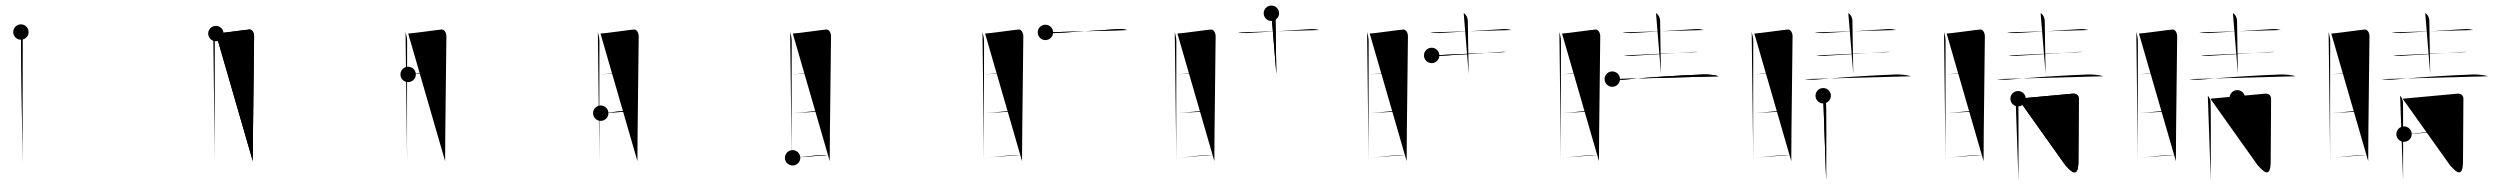 <svg class="stroke_order_diagram--svg_container_for_518662b2d5dda7965800125e" style="height: 100px; width: 1300px;" viewbox="0 0 1300 100"><desc>Created with Snap</desc><defs></defs><line class="stroke_order_diagram--bounding_box" x1="1" x2="1299" y1="1" y2="1"></line><line class="stroke_order_diagram--bounding_box" x1="1" x2="1" y1="1" y2="99"></line><line class="stroke_order_diagram--bounding_box" x1="1" x2="1299" y1="99" y2="99"></line><line class="stroke_order_diagram--guide_line" x1="0" x2="1300" y1="50" y2="50"></line><line class="stroke_order_diagram--guide_line" x1="50" x2="50" y1="1" y2="99"></line><line class="stroke_order_diagram--bounding_box" x1="99" x2="99" y1="1" y2="99"></line><path class="stroke_order_diagram--current_path" d="M14.88,20.66c0.33,1.54,0.82,2.73,0.82,4.73c0,2.01-0.11,61.32,0,63.34" id="kvg:0775b-s1" kvg:type="㇑" transform="matrix(1,0,0,1,-4,-4)" xmlns:kvg="http://kanjivg.tagaini.net"></path><path class="stroke_order_diagram--current_path" d="M14.88,20.66c0.33,1.54,0.82,2.73,0.82,4.73c0,2.01-0.11,61.32,0,63.34" id="Ske2ru4vom" kvg:type="㇑" transform="matrix(1,0,0,1,-4,-4)" xmlns:kvg="http://kanjivg.tagaini.net"></path><circle class="stroke_order_diagram--path_start" cx="14.88" cy="20.66" r="4" transform="matrix(1,0,0,1,-4,-4)"></circle><line class="stroke_order_diagram--guide_line" x1="150" x2="150" y1="1" y2="99"></line><line class="stroke_order_diagram--bounding_box" x1="199" x2="199" y1="1" y2="99"></line><path class="stroke_order_diagram--existing_path" d="M14.88,20.66c0.33,1.54,0.82,2.73,0.82,4.73c0,2.01-0.11,61.32,0,63.34" id="Ske2ru4vop" kvg:type="㇑" transform="matrix(1,0,0,1,96,-4)" xmlns:kvg="http://kanjivg.tagaini.net"></path><path class="stroke_order_diagram--current_path" d="M16.26,21.45c1.89-0.02,15.7-2,17.43-2.1c1.43-0.08,2.44,1.69,2.44,3.55c0,6.86-0.67,49.23-0.67,64.89" id="kvg:0775b-s2" kvg:type="㇕a" transform="matrix(1,0,0,1,96,-4)" xmlns:kvg="http://kanjivg.tagaini.net"></path><path class="stroke_order_diagram--current_path" d="M16.26,21.45c1.89-0.02,15.7-2,17.43-2.1c1.43-0.08,2.44,1.69,2.44,3.55c0,6.86-0.67,49.23-0.67,64.89" id="Ske2ru4vor" kvg:type="㇕a" transform="matrix(1,0,0,1,96,-4)" xmlns:kvg="http://kanjivg.tagaini.net"></path><circle class="stroke_order_diagram--path_start" cx="16.26" cy="21.45" r="4" transform="matrix(1,0,0,1,96,-4)"></circle><line class="stroke_order_diagram--guide_line" x1="250" x2="250" y1="1" y2="99"></line><line class="stroke_order_diagram--bounding_box" x1="299" x2="299" y1="1" y2="99"></line><path class="stroke_order_diagram--existing_path" d="M14.88,20.66c0.33,1.54,0.82,2.73,0.82,4.73c0,2.01-0.11,61.32,0,63.34" id="Ske2ru4vou" kvg:type="㇑" transform="matrix(1,0,0,1,196,-4)" xmlns:kvg="http://kanjivg.tagaini.net"></path><path class="stroke_order_diagram--existing_path" d="M16.26,21.45c1.89-0.02,15.7-2,17.43-2.1c1.43-0.08,2.44,1.69,2.44,3.55c0,6.86-0.67,49.23-0.67,64.89" id="Ske2ru4vov" kvg:type="㇕a" transform="matrix(1,0,0,1,196,-4)" xmlns:kvg="http://kanjivg.tagaini.net"></path><path class="stroke_order_diagram--current_path" d="M16.23,42.7c5.22-0.52,14.22-1.66,18.46-1.4" id="kvg:0775b-s3" kvg:type="㇐a" transform="matrix(1,0,0,1,196,-4)" xmlns:kvg="http://kanjivg.tagaini.net"></path><path class="stroke_order_diagram--current_path" d="M16.23,42.7c5.22-0.52,14.22-1.66,18.46-1.4" id="Ske2ru4vox" kvg:type="㇐a" transform="matrix(1,0,0,1,196,-4)" xmlns:kvg="http://kanjivg.tagaini.net"></path><circle class="stroke_order_diagram--path_start" cx="16.23" cy="42.7" r="4" transform="matrix(1,0,0,1,196,-4)"></circle><line class="stroke_order_diagram--guide_line" x1="350" x2="350" y1="1" y2="99"></line><line class="stroke_order_diagram--bounding_box" x1="399" x2="399" y1="1" y2="99"></line><path class="stroke_order_diagram--existing_path" d="M14.88,20.66c0.33,1.54,0.82,2.73,0.82,4.73c0,2.01-0.11,61.32,0,63.34" id="Ske2ru4vo10" kvg:type="㇑" transform="matrix(1,0,0,1,296,-4)" xmlns:kvg="http://kanjivg.tagaini.net"></path><path class="stroke_order_diagram--existing_path" d="M16.26,21.45c1.89-0.02,15.7-2,17.43-2.1c1.43-0.08,2.44,1.69,2.44,3.55c0,6.86-0.67,49.23-0.67,64.89" id="Ske2ru4vo11" kvg:type="㇕a" transform="matrix(1,0,0,1,296,-4)" xmlns:kvg="http://kanjivg.tagaini.net"></path><path class="stroke_order_diagram--existing_path" d="M16.23,42.7c5.22-0.52,14.22-1.66,18.46-1.4" id="Ske2ru4vo12" kvg:type="㇐a" transform="matrix(1,0,0,1,296,-4)" xmlns:kvg="http://kanjivg.tagaini.net"></path><path class="stroke_order_diagram--current_path" d="M16.38,62.85c5.01-0.24,12.28-1.59,18.97-1.15" id="kvg:0775b-s4" kvg:type="㇐a" transform="matrix(1,0,0,1,296,-4)" xmlns:kvg="http://kanjivg.tagaini.net"></path><path class="stroke_order_diagram--current_path" d="M16.38,62.85c5.01-0.24,12.28-1.59,18.97-1.15" id="Ske2ru4vo14" kvg:type="㇐a" transform="matrix(1,0,0,1,296,-4)" xmlns:kvg="http://kanjivg.tagaini.net"></path><circle class="stroke_order_diagram--path_start" cx="16.38" cy="62.85" r="4" transform="matrix(1,0,0,1,296,-4)"></circle><line class="stroke_order_diagram--guide_line" x1="450" x2="450" y1="1" y2="99"></line><line class="stroke_order_diagram--bounding_box" x1="499" x2="499" y1="1" y2="99"></line><path class="stroke_order_diagram--existing_path" d="M14.88,20.66c0.33,1.54,0.82,2.73,0.82,4.73c0,2.01-0.11,61.32,0,63.34" id="Ske2ru4vo17" kvg:type="㇑" transform="matrix(1,0,0,1,396,-4)" xmlns:kvg="http://kanjivg.tagaini.net"></path><path class="stroke_order_diagram--existing_path" d="M16.26,21.45c1.89-0.02,15.7-2,17.43-2.1c1.43-0.08,2.44,1.69,2.44,3.55c0,6.86-0.67,49.23-0.67,64.89" id="Ske2ru4vo18" kvg:type="㇕a" transform="matrix(1,0,0,1,396,-4)" xmlns:kvg="http://kanjivg.tagaini.net"></path><path class="stroke_order_diagram--existing_path" d="M16.23,42.7c5.22-0.52,14.22-1.66,18.46-1.4" id="Ske2ru4vo19" kvg:type="㇐a" transform="matrix(1,0,0,1,396,-4)" xmlns:kvg="http://kanjivg.tagaini.net"></path><path class="stroke_order_diagram--existing_path" d="M16.38,62.85c5.01-0.24,12.28-1.59,18.97-1.15" id="Ske2ru4vo1a" kvg:type="㇐a" transform="matrix(1,0,0,1,396,-4)" xmlns:kvg="http://kanjivg.tagaini.net"></path><path class="stroke_order_diagram--current_path" d="M16.16,86.06c5.14-0.29,12.21-1.53,18.71-1.49" id="kvg:0775b-s5" kvg:type="㇐a" transform="matrix(1,0,0,1,396,-4)" xmlns:kvg="http://kanjivg.tagaini.net"></path><path class="stroke_order_diagram--current_path" d="M16.16,86.06c5.14-0.29,12.21-1.53,18.71-1.49" id="Ske2ru4vo1c" kvg:type="㇐a" transform="matrix(1,0,0,1,396,-4)" xmlns:kvg="http://kanjivg.tagaini.net"></path><circle class="stroke_order_diagram--path_start" cx="16.16" cy="86.06" r="4" transform="matrix(1,0,0,1,396,-4)"></circle><line class="stroke_order_diagram--guide_line" x1="550" x2="550" y1="1" y2="99"></line><line class="stroke_order_diagram--bounding_box" x1="599" x2="599" y1="1" y2="99"></line><path class="stroke_order_diagram--existing_path" d="M14.88,20.66c0.33,1.54,0.82,2.73,0.82,4.73c0,2.01-0.11,61.32,0,63.34" id="Ske2ru4vo1f" kvg:type="㇑" transform="matrix(1,0,0,1,496,-4)" xmlns:kvg="http://kanjivg.tagaini.net"></path><path class="stroke_order_diagram--existing_path" d="M16.26,21.45c1.89-0.02,15.7-2,17.43-2.1c1.43-0.08,2.44,1.69,2.44,3.55c0,6.86-0.67,49.23-0.67,64.89" id="Ske2ru4vo1g" kvg:type="㇕a" transform="matrix(1,0,0,1,496,-4)" xmlns:kvg="http://kanjivg.tagaini.net"></path><path class="stroke_order_diagram--existing_path" d="M16.23,42.7c5.22-0.52,14.22-1.66,18.46-1.4" id="Ske2ru4vo1h" kvg:type="㇐a" transform="matrix(1,0,0,1,496,-4)" xmlns:kvg="http://kanjivg.tagaini.net"></path><path class="stroke_order_diagram--existing_path" d="M16.38,62.85c5.01-0.24,12.28-1.59,18.97-1.15" id="Ske2ru4vo1i" kvg:type="㇐a" transform="matrix(1,0,0,1,496,-4)" xmlns:kvg="http://kanjivg.tagaini.net"></path><path class="stroke_order_diagram--existing_path" d="M16.16,86.06c5.14-0.29,12.21-1.53,18.71-1.49" id="Ske2ru4vo1j" kvg:type="㇐a" transform="matrix(1,0,0,1,496,-4)" xmlns:kvg="http://kanjivg.tagaini.net"></path><path class="stroke_order_diagram--current_path" d="M47.62,20.85c1.29,0.34,3.65,0.41,4.94,0.34c9.29-0.49,24.75-1.52,32.77-2.05c2.14-0.14,3.17,0.1,4.67,0.48" id="kvg:0775b-s6" kvg:type="㇐" transform="matrix(1,0,0,1,496,-4)" xmlns:kvg="http://kanjivg.tagaini.net"></path><path class="stroke_order_diagram--current_path" d="M47.62,20.85c1.29,0.34,3.65,0.41,4.94,0.34c9.29-0.49,24.75-1.52,32.77-2.05c2.14-0.14,3.17,0.1,4.67,0.48" id="Ske2ru4vo1l" kvg:type="㇐" transform="matrix(1,0,0,1,496,-4)" xmlns:kvg="http://kanjivg.tagaini.net"></path><circle class="stroke_order_diagram--path_start" cx="47.62" cy="20.85" r="4" transform="matrix(1,0,0,1,496,-4)"></circle><line class="stroke_order_diagram--guide_line" x1="650" x2="650" y1="1" y2="99"></line><line class="stroke_order_diagram--bounding_box" x1="699" x2="699" y1="1" y2="99"></line><path class="stroke_order_diagram--existing_path" d="M14.88,20.66c0.33,1.54,0.82,2.73,0.82,4.73c0,2.01-0.11,61.32,0,63.34" id="Ske2ru4vo1o" kvg:type="㇑" transform="matrix(1,0,0,1,596,-4)" xmlns:kvg="http://kanjivg.tagaini.net"></path><path class="stroke_order_diagram--existing_path" d="M16.26,21.45c1.89-0.02,15.7-2,17.43-2.1c1.43-0.08,2.44,1.69,2.44,3.55c0,6.86-0.67,49.23-0.67,64.89" id="Ske2ru4vo1p" kvg:type="㇕a" transform="matrix(1,0,0,1,596,-4)" xmlns:kvg="http://kanjivg.tagaini.net"></path><path class="stroke_order_diagram--existing_path" d="M16.23,42.7c5.22-0.52,14.22-1.66,18.46-1.4" id="Ske2ru4vo1q" kvg:type="㇐a" transform="matrix(1,0,0,1,596,-4)" xmlns:kvg="http://kanjivg.tagaini.net"></path><path class="stroke_order_diagram--existing_path" d="M16.38,62.85c5.01-0.24,12.28-1.59,18.97-1.15" id="Ske2ru4vo1r" kvg:type="㇐a" transform="matrix(1,0,0,1,596,-4)" xmlns:kvg="http://kanjivg.tagaini.net"></path><path class="stroke_order_diagram--existing_path" d="M16.16,86.06c5.14-0.29,12.21-1.53,18.71-1.49" id="Ske2ru4vo1s" kvg:type="㇐a" transform="matrix(1,0,0,1,596,-4)" xmlns:kvg="http://kanjivg.tagaini.net"></path><path class="stroke_order_diagram--existing_path" d="M47.62,20.85c1.29,0.34,3.65,0.41,4.94,0.34c9.29-0.49,24.75-1.52,32.77-2.05c2.14-0.14,3.17,0.1,4.67,0.48" id="Ske2ru4vo1t" kvg:type="㇐" transform="matrix(1,0,0,1,596,-4)" xmlns:kvg="http://kanjivg.tagaini.net"></path><path class="stroke_order_diagram--current_path" d="M65.12,10.88c0.8,0.23,2.15,1.87,2.15,4.18c0,5.93,0.37,20.08,0.45,27.41" id="kvg:0775b-s7" kvg:type="㇑" transform="matrix(1,0,0,1,596,-4)" xmlns:kvg="http://kanjivg.tagaini.net"></path><path class="stroke_order_diagram--current_path" d="M65.12,10.88c0.8,0.23,2.15,1.87,2.15,4.18c0,5.93,0.37,20.08,0.45,27.41" id="Ske2ru4vo1v" kvg:type="㇑" transform="matrix(1,0,0,1,596,-4)" xmlns:kvg="http://kanjivg.tagaini.net"></path><circle class="stroke_order_diagram--path_start" cx="65.12" cy="10.88" r="4" transform="matrix(1,0,0,1,596,-4)"></circle><line class="stroke_order_diagram--guide_line" x1="750" x2="750" y1="1" y2="99"></line><line class="stroke_order_diagram--bounding_box" x1="799" x2="799" y1="1" y2="99"></line><path class="stroke_order_diagram--existing_path" d="M14.88,20.66c0.33,1.54,0.82,2.73,0.82,4.73c0,2.01-0.11,61.32,0,63.34" id="Ske2ru4vo1y" kvg:type="㇑" transform="matrix(1,0,0,1,696,-4)" xmlns:kvg="http://kanjivg.tagaini.net"></path><path class="stroke_order_diagram--existing_path" d="M16.26,21.45c1.89-0.02,15.7-2,17.43-2.1c1.43-0.08,2.44,1.69,2.44,3.55c0,6.86-0.67,49.23-0.67,64.89" id="Ske2ru4vo1z" kvg:type="㇕a" transform="matrix(1,0,0,1,696,-4)" xmlns:kvg="http://kanjivg.tagaini.net"></path><path class="stroke_order_diagram--existing_path" d="M16.23,42.7c5.22-0.52,14.22-1.66,18.46-1.4" id="Ske2ru4vo20" kvg:type="㇐a" transform="matrix(1,0,0,1,696,-4)" xmlns:kvg="http://kanjivg.tagaini.net"></path><path class="stroke_order_diagram--existing_path" d="M16.38,62.85c5.01-0.24,12.28-1.59,18.97-1.15" id="Ske2ru4vo21" kvg:type="㇐a" transform="matrix(1,0,0,1,696,-4)" xmlns:kvg="http://kanjivg.tagaini.net"></path><path class="stroke_order_diagram--existing_path" d="M16.16,86.06c5.14-0.29,12.21-1.53,18.71-1.49" id="Ske2ru4vo22" kvg:type="㇐a" transform="matrix(1,0,0,1,696,-4)" xmlns:kvg="http://kanjivg.tagaini.net"></path><path class="stroke_order_diagram--existing_path" d="M47.62,20.85c1.29,0.34,3.65,0.41,4.94,0.34c9.29-0.49,24.75-1.52,32.77-2.05c2.14-0.14,3.17,0.1,4.67,0.48" id="Ske2ru4vo23" kvg:type="㇐" transform="matrix(1,0,0,1,696,-4)" xmlns:kvg="http://kanjivg.tagaini.net"></path><path class="stroke_order_diagram--existing_path" d="M65.12,10.88c0.8,0.23,2.15,1.87,2.15,4.18c0,5.93,0.37,20.08,0.45,27.41" id="Ske2ru4vo24" kvg:type="㇑" transform="matrix(1,0,0,1,696,-4)" xmlns:kvg="http://kanjivg.tagaini.net"></path><path class="stroke_order_diagram--current_path" d="M48.46,32.82c0.99,0.25,2.8,0.3,3.79,0.25c7.13-0.36,25.11-1.64,31.25-2.03c1.64-0.1,2.85-0.06,3.72-0.02" id="kvg:0775b-s8" kvg:type="㇐" transform="matrix(1,0,0,1,696,-4)" xmlns:kvg="http://kanjivg.tagaini.net"></path><path class="stroke_order_diagram--current_path" d="M48.46,32.82c0.99,0.25,2.8,0.3,3.79,0.25c7.13-0.36,25.11-1.64,31.25-2.03c1.64-0.1,2.85-0.06,3.72-0.02" id="Ske2ru4vo26" kvg:type="㇐" transform="matrix(1,0,0,1,696,-4)" xmlns:kvg="http://kanjivg.tagaini.net"></path><circle class="stroke_order_diagram--path_start" cx="48.46" cy="32.82" r="4" transform="matrix(1,0,0,1,696,-4)"></circle><line class="stroke_order_diagram--guide_line" x1="850" x2="850" y1="1" y2="99"></line><line class="stroke_order_diagram--bounding_box" x1="899" x2="899" y1="1" y2="99"></line><path class="stroke_order_diagram--existing_path" d="M14.88,20.66c0.33,1.54,0.82,2.73,0.82,4.73c0,2.01-0.11,61.32,0,63.34" id="Ske2ru4vo29" kvg:type="㇑" transform="matrix(1,0,0,1,796,-4)" xmlns:kvg="http://kanjivg.tagaini.net"></path><path class="stroke_order_diagram--existing_path" d="M16.26,21.45c1.89-0.02,15.7-2,17.43-2.1c1.43-0.08,2.44,1.69,2.44,3.55c0,6.86-0.67,49.23-0.67,64.89" id="Ske2ru4vo2a" kvg:type="㇕a" transform="matrix(1,0,0,1,796,-4)" xmlns:kvg="http://kanjivg.tagaini.net"></path><path class="stroke_order_diagram--existing_path" d="M16.23,42.7c5.22-0.52,14.22-1.66,18.46-1.4" id="Ske2ru4vo2b" kvg:type="㇐a" transform="matrix(1,0,0,1,796,-4)" xmlns:kvg="http://kanjivg.tagaini.net"></path><path class="stroke_order_diagram--existing_path" d="M16.38,62.85c5.01-0.24,12.28-1.59,18.97-1.15" id="Ske2ru4vo2c" kvg:type="㇐a" transform="matrix(1,0,0,1,796,-4)" xmlns:kvg="http://kanjivg.tagaini.net"></path><path class="stroke_order_diagram--existing_path" d="M16.16,86.06c5.14-0.29,12.21-1.53,18.71-1.49" id="Ske2ru4vo2d" kvg:type="㇐a" transform="matrix(1,0,0,1,796,-4)" xmlns:kvg="http://kanjivg.tagaini.net"></path><path class="stroke_order_diagram--existing_path" d="M47.62,20.85c1.29,0.34,3.65,0.41,4.94,0.34c9.29-0.49,24.75-1.52,32.77-2.05c2.14-0.14,3.17,0.1,4.67,0.48" id="Ske2ru4vo2e" kvg:type="㇐" transform="matrix(1,0,0,1,796,-4)" xmlns:kvg="http://kanjivg.tagaini.net"></path><path class="stroke_order_diagram--existing_path" d="M65.12,10.88c0.8,0.23,2.15,1.87,2.15,4.18c0,5.93,0.37,20.08,0.45,27.41" id="Ske2ru4vo2f" kvg:type="㇑" transform="matrix(1,0,0,1,796,-4)" xmlns:kvg="http://kanjivg.tagaini.net"></path><path class="stroke_order_diagram--existing_path" d="M48.46,32.82c0.99,0.25,2.8,0.3,3.79,0.25c7.13-0.36,25.11-1.64,31.25-2.03c1.64-0.1,2.85-0.06,3.72-0.02" id="Ske2ru4vo2g" kvg:type="㇐" transform="matrix(1,0,0,1,796,-4)" xmlns:kvg="http://kanjivg.tagaini.net"></path><path class="stroke_order_diagram--current_path" d="M42.38,45.14c1.54,0.27,4.37,0.41,5.91,0.27c12.52-1.16,27.71-2.16,41.32-2.68c2.55-0.1,6.29,0.27,8.14,0.93" id="kvg:0775b-s9" kvg:type="㇐" transform="matrix(1,0,0,1,796,-4)" xmlns:kvg="http://kanjivg.tagaini.net"></path><path class="stroke_order_diagram--current_path" d="M42.38,45.14c1.54,0.27,4.37,0.41,5.91,0.27c12.52-1.16,27.71-2.16,41.32-2.68c2.55-0.1,6.29,0.27,8.14,0.93" id="Ske2ru4vo2i" kvg:type="㇐" transform="matrix(1,0,0,1,796,-4)" xmlns:kvg="http://kanjivg.tagaini.net"></path><circle class="stroke_order_diagram--path_start" cx="42.38" cy="45.14" r="4" transform="matrix(1,0,0,1,796,-4)"></circle><line class="stroke_order_diagram--guide_line" x1="950" x2="950" y1="1" y2="99"></line><line class="stroke_order_diagram--bounding_box" x1="999" x2="999" y1="1" y2="99"></line><path class="stroke_order_diagram--existing_path" d="M14.88,20.66c0.33,1.54,0.82,2.73,0.82,4.73c0,2.01-0.11,61.32,0,63.34" id="Ske2ru4vo2l" kvg:type="㇑" transform="matrix(1,0,0,1,896,-4)" xmlns:kvg="http://kanjivg.tagaini.net"></path><path class="stroke_order_diagram--existing_path" d="M16.26,21.45c1.89-0.02,15.7-2,17.43-2.1c1.43-0.08,2.44,1.69,2.44,3.55c0,6.86-0.67,49.23-0.67,64.89" id="Ske2ru4vo2m" kvg:type="㇕a" transform="matrix(1,0,0,1,896,-4)" xmlns:kvg="http://kanjivg.tagaini.net"></path><path class="stroke_order_diagram--existing_path" d="M16.23,42.7c5.22-0.52,14.22-1.66,18.46-1.4" id="Ske2ru4vo2n" kvg:type="㇐a" transform="matrix(1,0,0,1,896,-4)" xmlns:kvg="http://kanjivg.tagaini.net"></path><path class="stroke_order_diagram--existing_path" d="M16.38,62.85c5.01-0.24,12.28-1.59,18.97-1.15" id="Ske2ru4vo2o" kvg:type="㇐a" transform="matrix(1,0,0,1,896,-4)" xmlns:kvg="http://kanjivg.tagaini.net"></path><path class="stroke_order_diagram--existing_path" d="M16.16,86.06c5.14-0.29,12.21-1.53,18.71-1.49" id="Ske2ru4vo2p" kvg:type="㇐a" transform="matrix(1,0,0,1,896,-4)" xmlns:kvg="http://kanjivg.tagaini.net"></path><path class="stroke_order_diagram--existing_path" d="M47.62,20.85c1.29,0.34,3.65,0.41,4.94,0.34c9.29-0.49,24.75-1.52,32.77-2.05c2.14-0.14,3.17,0.1,4.67,0.48" id="Ske2ru4vo2q" kvg:type="㇐" transform="matrix(1,0,0,1,896,-4)" xmlns:kvg="http://kanjivg.tagaini.net"></path><path class="stroke_order_diagram--existing_path" d="M65.12,10.88c0.8,0.23,2.15,1.87,2.15,4.18c0,5.93,0.37,20.08,0.45,27.41" id="Ske2ru4vo2r" kvg:type="㇑" transform="matrix(1,0,0,1,896,-4)" xmlns:kvg="http://kanjivg.tagaini.net"></path><path class="stroke_order_diagram--existing_path" d="M48.46,32.82c0.99,0.25,2.8,0.3,3.79,0.25c7.13-0.36,25.11-1.64,31.25-2.03c1.64-0.1,2.85-0.06,3.72-0.02" id="Ske2ru4vo2s" kvg:type="㇐" transform="matrix(1,0,0,1,896,-4)" xmlns:kvg="http://kanjivg.tagaini.net"></path><path class="stroke_order_diagram--existing_path" d="M42.38,45.14c1.54,0.27,4.37,0.41,5.91,0.27c12.52-1.16,27.71-2.16,41.32-2.68c2.55-0.1,6.29,0.27,8.14,0.93" id="Ske2ru4vo2t" kvg:type="㇐" transform="matrix(1,0,0,1,896,-4)" xmlns:kvg="http://kanjivg.tagaini.net"></path><path class="stroke_order_diagram--current_path" d="M52.06,53.78c0.71,0.55,1.18,2.1,1.41,2.65c0.24,0.55,0.13,25.58,0.13,41.32" id="kvg:0775b-s10" kvg:type="㇑" transform="matrix(1,0,0,1,896,-4)" xmlns:kvg="http://kanjivg.tagaini.net"></path><path class="stroke_order_diagram--current_path" d="M52.06,53.78c0.71,0.55,1.18,2.1,1.41,2.65c0.24,0.55,0.13,25.58,0.13,41.32" id="Ske2ru4vo2v" kvg:type="㇑" transform="matrix(1,0,0,1,896,-4)" xmlns:kvg="http://kanjivg.tagaini.net"></path><circle class="stroke_order_diagram--path_start" cx="52.06" cy="53.78" r="4" transform="matrix(1,0,0,1,896,-4)"></circle><line class="stroke_order_diagram--guide_line" x1="1050" x2="1050" y1="1" y2="99"></line><line class="stroke_order_diagram--bounding_box" x1="1099" x2="1099" y1="1" y2="99"></line><path class="stroke_order_diagram--existing_path" d="M14.88,20.66c0.33,1.54,0.82,2.73,0.82,4.73c0,2.01-0.11,61.32,0,63.34" id="Ske2ru4vo2y" kvg:type="㇑" transform="matrix(1,0,0,1,996,-4)" xmlns:kvg="http://kanjivg.tagaini.net"></path><path class="stroke_order_diagram--existing_path" d="M16.26,21.45c1.89-0.02,15.7-2,17.43-2.1c1.43-0.08,2.44,1.69,2.44,3.55c0,6.86-0.67,49.23-0.67,64.89" id="Ske2ru4vo2z" kvg:type="㇕a" transform="matrix(1,0,0,1,996,-4)" xmlns:kvg="http://kanjivg.tagaini.net"></path><path class="stroke_order_diagram--existing_path" d="M16.23,42.7c5.22-0.52,14.22-1.66,18.46-1.4" id="Ske2ru4vo30" kvg:type="㇐a" transform="matrix(1,0,0,1,996,-4)" xmlns:kvg="http://kanjivg.tagaini.net"></path><path class="stroke_order_diagram--existing_path" d="M16.38,62.85c5.01-0.24,12.28-1.59,18.97-1.15" id="Ske2ru4vo31" kvg:type="㇐a" transform="matrix(1,0,0,1,996,-4)" xmlns:kvg="http://kanjivg.tagaini.net"></path><path class="stroke_order_diagram--existing_path" d="M16.16,86.06c5.14-0.29,12.21-1.53,18.71-1.49" id="Ske2ru4vo32" kvg:type="㇐a" transform="matrix(1,0,0,1,996,-4)" xmlns:kvg="http://kanjivg.tagaini.net"></path><path class="stroke_order_diagram--existing_path" d="M47.62,20.85c1.29,0.34,3.65,0.41,4.94,0.34c9.29-0.49,24.75-1.52,32.77-2.05c2.14-0.14,3.17,0.1,4.67,0.48" id="Ske2ru4vo33" kvg:type="㇐" transform="matrix(1,0,0,1,996,-4)" xmlns:kvg="http://kanjivg.tagaini.net"></path><path class="stroke_order_diagram--existing_path" d="M65.12,10.88c0.8,0.23,2.15,1.87,2.15,4.18c0,5.93,0.37,20.08,0.45,27.41" id="Ske2ru4vo34" kvg:type="㇑" transform="matrix(1,0,0,1,996,-4)" xmlns:kvg="http://kanjivg.tagaini.net"></path><path class="stroke_order_diagram--existing_path" d="M48.46,32.82c0.99,0.25,2.8,0.3,3.79,0.25c7.13-0.36,25.11-1.64,31.25-2.03c1.64-0.1,2.85-0.06,3.72-0.02" id="Ske2ru4vo35" kvg:type="㇐" transform="matrix(1,0,0,1,996,-4)" xmlns:kvg="http://kanjivg.tagaini.net"></path><path class="stroke_order_diagram--existing_path" d="M42.38,45.14c1.54,0.27,4.37,0.41,5.91,0.27c12.52-1.16,27.71-2.16,41.32-2.68c2.55-0.1,6.29,0.27,8.14,0.93" id="Ske2ru4vo36" kvg:type="㇐" transform="matrix(1,0,0,1,996,-4)" xmlns:kvg="http://kanjivg.tagaini.net"></path><path class="stroke_order_diagram--existing_path" d="M52.06,53.78c0.71,0.55,1.18,2.1,1.41,2.65c0.24,0.55,0.13,25.58,0.13,41.32" id="Ske2ru4vo37" kvg:type="㇑" transform="matrix(1,0,0,1,996,-4)" xmlns:kvg="http://kanjivg.tagaini.net"></path><path class="stroke_order_diagram--current_path" d="M53.39,55.33c5.36-0.58,26.28-2.34,28.37-2.61c1.74-0.22,3.21,0.78,3.21,2.61c0,4.18-0.1,21.74-0.21,32.85C84.67,98,80,92,77.97,89.91" id="kvg:0775b-s11" kvg:type="㇆a" transform="matrix(1,0,0,1,996,-4)" xmlns:kvg="http://kanjivg.tagaini.net"></path><path class="stroke_order_diagram--current_path" d="M53.39,55.33c5.36-0.58,26.28-2.34,28.37-2.61c1.74-0.22,3.21,0.78,3.21,2.61c0,4.18-0.1,21.74-0.21,32.85C84.67,98,80,92,77.97,89.91" id="Ske2ru4vo39" kvg:type="㇆a" transform="matrix(1,0,0,1,996,-4)" xmlns:kvg="http://kanjivg.tagaini.net"></path><circle class="stroke_order_diagram--path_start" cx="53.39" cy="55.33" r="4" transform="matrix(1,0,0,1,996,-4)"></circle><line class="stroke_order_diagram--guide_line" x1="1150" x2="1150" y1="1" y2="99"></line><line class="stroke_order_diagram--bounding_box" x1="1199" x2="1199" y1="1" y2="99"></line><path class="stroke_order_diagram--existing_path" d="M14.88,20.66c0.33,1.54,0.82,2.73,0.82,4.73c0,2.01-0.11,61.32,0,63.34" id="Ske2ru4vo3c" kvg:type="㇑" transform="matrix(1,0,0,1,1096,-4)" xmlns:kvg="http://kanjivg.tagaini.net"></path><path class="stroke_order_diagram--existing_path" d="M16.26,21.45c1.89-0.02,15.7-2,17.43-2.1c1.43-0.08,2.44,1.69,2.44,3.55c0,6.86-0.67,49.23-0.67,64.89" id="Ske2ru4vo3d" kvg:type="㇕a" transform="matrix(1,0,0,1,1096,-4)" xmlns:kvg="http://kanjivg.tagaini.net"></path><path class="stroke_order_diagram--existing_path" d="M16.23,42.7c5.22-0.52,14.22-1.66,18.46-1.4" id="Ske2ru4vo3e" kvg:type="㇐a" transform="matrix(1,0,0,1,1096,-4)" xmlns:kvg="http://kanjivg.tagaini.net"></path><path class="stroke_order_diagram--existing_path" d="M16.38,62.85c5.01-0.24,12.28-1.59,18.97-1.15" id="Ske2ru4vo3f" kvg:type="㇐a" transform="matrix(1,0,0,1,1096,-4)" xmlns:kvg="http://kanjivg.tagaini.net"></path><path class="stroke_order_diagram--existing_path" d="M16.16,86.06c5.14-0.29,12.21-1.53,18.71-1.49" id="Ske2ru4vo3g" kvg:type="㇐a" transform="matrix(1,0,0,1,1096,-4)" xmlns:kvg="http://kanjivg.tagaini.net"></path><path class="stroke_order_diagram--existing_path" d="M47.62,20.85c1.29,0.34,3.65,0.41,4.94,0.34c9.29-0.49,24.75-1.52,32.77-2.05c2.14-0.14,3.17,0.1,4.67,0.48" id="Ske2ru4vo3h" kvg:type="㇐" transform="matrix(1,0,0,1,1096,-4)" xmlns:kvg="http://kanjivg.tagaini.net"></path><path class="stroke_order_diagram--existing_path" d="M65.12,10.88c0.8,0.23,2.15,1.87,2.15,4.18c0,5.93,0.37,20.08,0.45,27.41" id="Ske2ru4vo3i" kvg:type="㇑" transform="matrix(1,0,0,1,1096,-4)" xmlns:kvg="http://kanjivg.tagaini.net"></path><path class="stroke_order_diagram--existing_path" d="M48.46,32.82c0.99,0.25,2.8,0.3,3.79,0.25c7.13-0.36,25.11-1.64,31.25-2.03c1.64-0.1,2.85-0.06,3.72-0.02" id="Ske2ru4vo3j" kvg:type="㇐" transform="matrix(1,0,0,1,1096,-4)" xmlns:kvg="http://kanjivg.tagaini.net"></path><path class="stroke_order_diagram--existing_path" d="M42.38,45.14c1.54,0.27,4.37,0.41,5.91,0.27c12.52-1.16,27.71-2.16,41.32-2.68c2.55-0.1,6.29,0.27,8.14,0.93" id="Ske2ru4vo3k" kvg:type="㇐" transform="matrix(1,0,0,1,1096,-4)" xmlns:kvg="http://kanjivg.tagaini.net"></path><path class="stroke_order_diagram--existing_path" d="M52.06,53.78c0.71,0.55,1.18,2.1,1.41,2.65c0.24,0.55,0.13,25.58,0.13,41.32" id="Ske2ru4vo3l" kvg:type="㇑" transform="matrix(1,0,0,1,1096,-4)" xmlns:kvg="http://kanjivg.tagaini.net"></path><path class="stroke_order_diagram--existing_path" d="M53.39,55.33c5.36-0.58,26.28-2.34,28.37-2.61c1.74-0.22,3.21,0.78,3.21,2.61c0,4.18-0.1,21.74-0.21,32.85C84.67,98,80,92,77.97,89.91" id="Ske2ru4vo3m" kvg:type="㇆a" transform="matrix(1,0,0,1,1096,-4)" xmlns:kvg="http://kanjivg.tagaini.net"></path><path class="stroke_order_diagram--current_path" d="M67.39,54.86c1.11,0.45,1,1.94,0.99,3.07c-0.03,5.7-0.13,11.89-0.13,14.57" id="kvg:0775b-s12" kvg:type="㇑" transform="matrix(1,0,0,1,1096,-4)" xmlns:kvg="http://kanjivg.tagaini.net"></path><path class="stroke_order_diagram--current_path" d="M67.39,54.86c1.11,0.45,1,1.94,0.99,3.07c-0.03,5.7-0.13,11.89-0.13,14.57" id="Ske2ru4vo3o" kvg:type="㇑" transform="matrix(1,0,0,1,1096,-4)" xmlns:kvg="http://kanjivg.tagaini.net"></path><circle class="stroke_order_diagram--path_start" cx="67.39" cy="54.86" r="4" transform="matrix(1,0,0,1,1096,-4)"></circle><line class="stroke_order_diagram--guide_line" x1="1250" x2="1250" y1="1" y2="99"></line><line class="stroke_order_diagram--bounding_box" x1="1299" x2="1299" y1="1" y2="99"></line><path class="stroke_order_diagram--existing_path" d="M14.88,20.66c0.33,1.54,0.82,2.73,0.82,4.73c0,2.01-0.11,61.32,0,63.34" id="Ske2ru4vo3r" kvg:type="㇑" transform="matrix(1,0,0,1,1196,-4)" xmlns:kvg="http://kanjivg.tagaini.net"></path><path class="stroke_order_diagram--existing_path" d="M16.26,21.45c1.89-0.02,15.7-2,17.43-2.1c1.43-0.08,2.44,1.69,2.44,3.55c0,6.86-0.67,49.23-0.67,64.89" id="Ske2ru4vo3s" kvg:type="㇕a" transform="matrix(1,0,0,1,1196,-4)" xmlns:kvg="http://kanjivg.tagaini.net"></path><path class="stroke_order_diagram--existing_path" d="M16.23,42.7c5.22-0.52,14.22-1.66,18.46-1.4" id="Ske2ru4vo3t" kvg:type="㇐a" transform="matrix(1,0,0,1,1196,-4)" xmlns:kvg="http://kanjivg.tagaini.net"></path><path class="stroke_order_diagram--existing_path" d="M16.38,62.85c5.01-0.24,12.28-1.59,18.97-1.15" id="Ske2ru4vo3u" kvg:type="㇐a" transform="matrix(1,0,0,1,1196,-4)" xmlns:kvg="http://kanjivg.tagaini.net"></path><path class="stroke_order_diagram--existing_path" d="M16.16,86.06c5.14-0.29,12.21-1.53,18.71-1.49" id="Ske2ru4vo3v" kvg:type="㇐a" transform="matrix(1,0,0,1,1196,-4)" xmlns:kvg="http://kanjivg.tagaini.net"></path><path class="stroke_order_diagram--existing_path" d="M47.62,20.85c1.29,0.34,3.65,0.41,4.94,0.34c9.29-0.49,24.75-1.52,32.77-2.05c2.14-0.14,3.17,0.1,4.67,0.48" id="Ske2ru4vo3w" kvg:type="㇐" transform="matrix(1,0,0,1,1196,-4)" xmlns:kvg="http://kanjivg.tagaini.net"></path><path class="stroke_order_diagram--existing_path" d="M65.12,10.88c0.8,0.23,2.15,1.87,2.15,4.18c0,5.93,0.37,20.08,0.45,27.41" id="Ske2ru4vo3x" kvg:type="㇑" transform="matrix(1,0,0,1,1196,-4)" xmlns:kvg="http://kanjivg.tagaini.net"></path><path class="stroke_order_diagram--existing_path" d="M48.46,32.82c0.99,0.25,2.8,0.3,3.79,0.25c7.13-0.36,25.11-1.64,31.25-2.03c1.64-0.1,2.85-0.06,3.72-0.02" id="Ske2ru4vo3y" kvg:type="㇐" transform="matrix(1,0,0,1,1196,-4)" xmlns:kvg="http://kanjivg.tagaini.net"></path><path class="stroke_order_diagram--existing_path" d="M42.38,45.14c1.54,0.27,4.37,0.41,5.91,0.27c12.52-1.16,27.71-2.16,41.32-2.68c2.55-0.1,6.29,0.27,8.14,0.93" id="Ske2ru4vo3z" kvg:type="㇐" transform="matrix(1,0,0,1,1196,-4)" xmlns:kvg="http://kanjivg.tagaini.net"></path><path class="stroke_order_diagram--existing_path" d="M52.06,53.78c0.71,0.55,1.18,2.1,1.41,2.65c0.24,0.55,0.13,25.58,0.13,41.32" id="Ske2ru4vo40" kvg:type="㇑" transform="matrix(1,0,0,1,1196,-4)" xmlns:kvg="http://kanjivg.tagaini.net"></path><path class="stroke_order_diagram--existing_path" d="M53.39,55.33c5.36-0.58,26.28-2.34,28.37-2.61c1.74-0.22,3.21,0.78,3.21,2.61c0,4.18-0.1,21.74-0.21,32.85C84.67,98,80,92,77.97,89.91" id="Ske2ru4vo41" kvg:type="㇆a" transform="matrix(1,0,0,1,1196,-4)" xmlns:kvg="http://kanjivg.tagaini.net"></path><path class="stroke_order_diagram--existing_path" d="M67.39,54.86c1.11,0.45,1,1.94,0.99,3.07c-0.03,5.7-0.13,11.89-0.13,14.57" id="Ske2ru4vo42" kvg:type="㇑" transform="matrix(1,0,0,1,1196,-4)" xmlns:kvg="http://kanjivg.tagaini.net"></path><path class="stroke_order_diagram--current_path" d="M54.1,73.74C63.75,73,74.75,72,84.57,71.82" id="kvg:0775b-s13" kvg:type="㇐" transform="matrix(1,0,0,1,1196,-4)" xmlns:kvg="http://kanjivg.tagaini.net"></path><path class="stroke_order_diagram--current_path" d="M54.1,73.74C63.75,73,74.75,72,84.57,71.82" id="Ske2ru4vo44" kvg:type="㇐" transform="matrix(1,0,0,1,1196,-4)" xmlns:kvg="http://kanjivg.tagaini.net"></path><circle class="stroke_order_diagram--path_start" cx="54.1" cy="73.74" r="4" transform="matrix(1,0,0,1,1196,-4)"></circle></svg>
